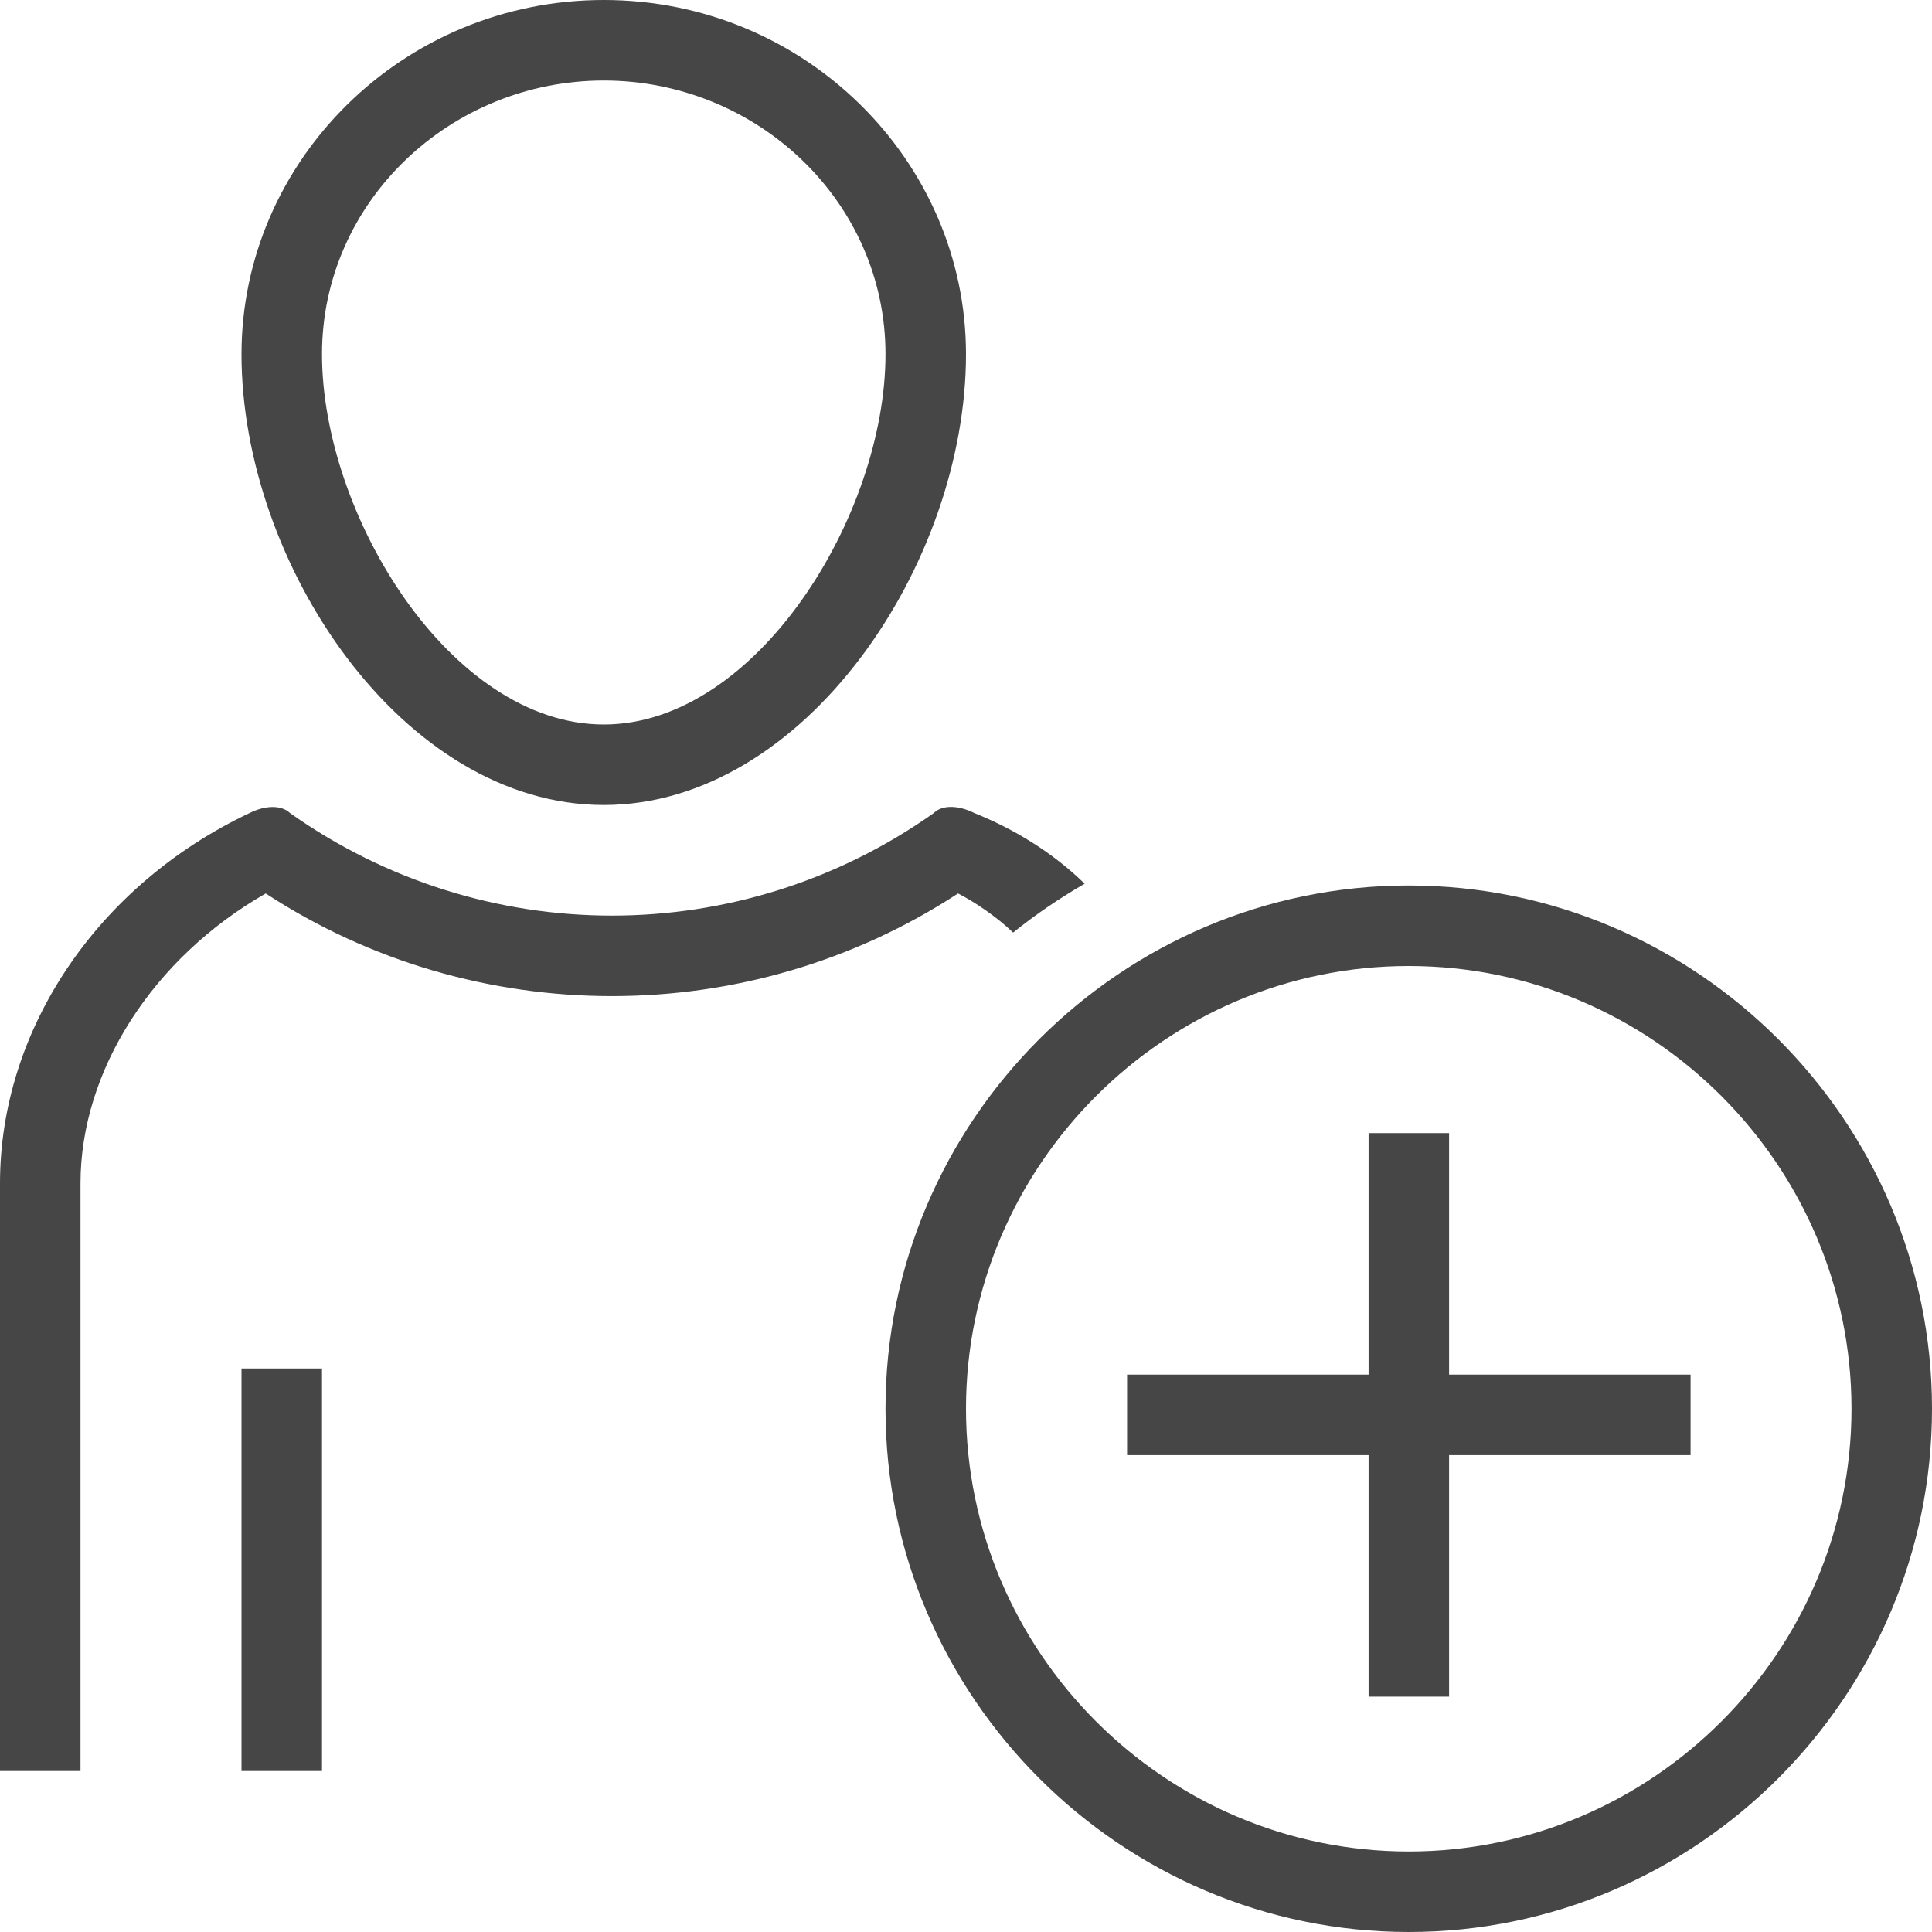 <svg version="1.1" id="Verb_x5F_Zone" xmlns="http://www.w3.org/2000/svg" xmlns:xlink="http://www.w3.org/1999/xlink" x="0px"
	 y="0px"  viewBox="0 0 24 24" enable-background="new 0 0 24 24" xml:space="preserve">
<path id="path2" class="aw-theme-iconOutline" fill="#464646" d="M7.5,0C5,0,3,2,3,4.4C3,7,5,10,7.5,10S12,7,12,4.4C12,2,10,0,7.5,0z M7.5,1C9.4,1,11,2.5,11,4.4
	C11,6.4,9.4,9,7.5,9S4,6.4,4,4.4C4,2.5,5.6,1,7.5,1z"/>
<path id="rect4" class="aw-theme-iconOutline" fill="#464646" d="M3,17h1v5H3V17z"/>
<path id="path821" class="aw-theme-iconOutline" fill="#464646" d="M3.387,10.025C3.299,10.025,3.2,10.05,3.1,10.1C1.2,11,0,12.799,0,14.699V22h1v-7.301
	c0-1.4,0.901-2.8,2.301-3.6c2.6,1.7,6,1.7,8.6,0c0.195,0.098,0.484,0.291,0.684,0.486c0.28-0.225,0.578-0.428,0.889-0.607
	c-0.396-0.388-0.883-0.683-1.373-0.879c-0.2-0.1-0.4-0.1-0.5,0c-2.4,1.7-5.6,1.7-8,0C3.55,10.05,3.474,10.025,3.387,10.025z"/>
<path id="path10"  class="aw-theme-iconOutline" fill="#464646" d="M17.5,11c-3.575,0-6.5,2.925-6.5,6.5s2.925,6.5,6.5,6.5
	s6.5-2.925,6.5-6.5S21.075,11,17.5,11z M17.5,12c3.025,0,5.5,2.475,5.5,5.5S20.525,23,17.5,23S12,20.525,12,17.5S14.475,12,17.5,12z
	"/>
<path id="polygon2-5" class="aw-theme-iconOutline" fill="#464646" d="M17.001,17.076h-3v1h3v3h1v-3h3v-1h-3v-3h-1V17.076z"/>
</svg>
